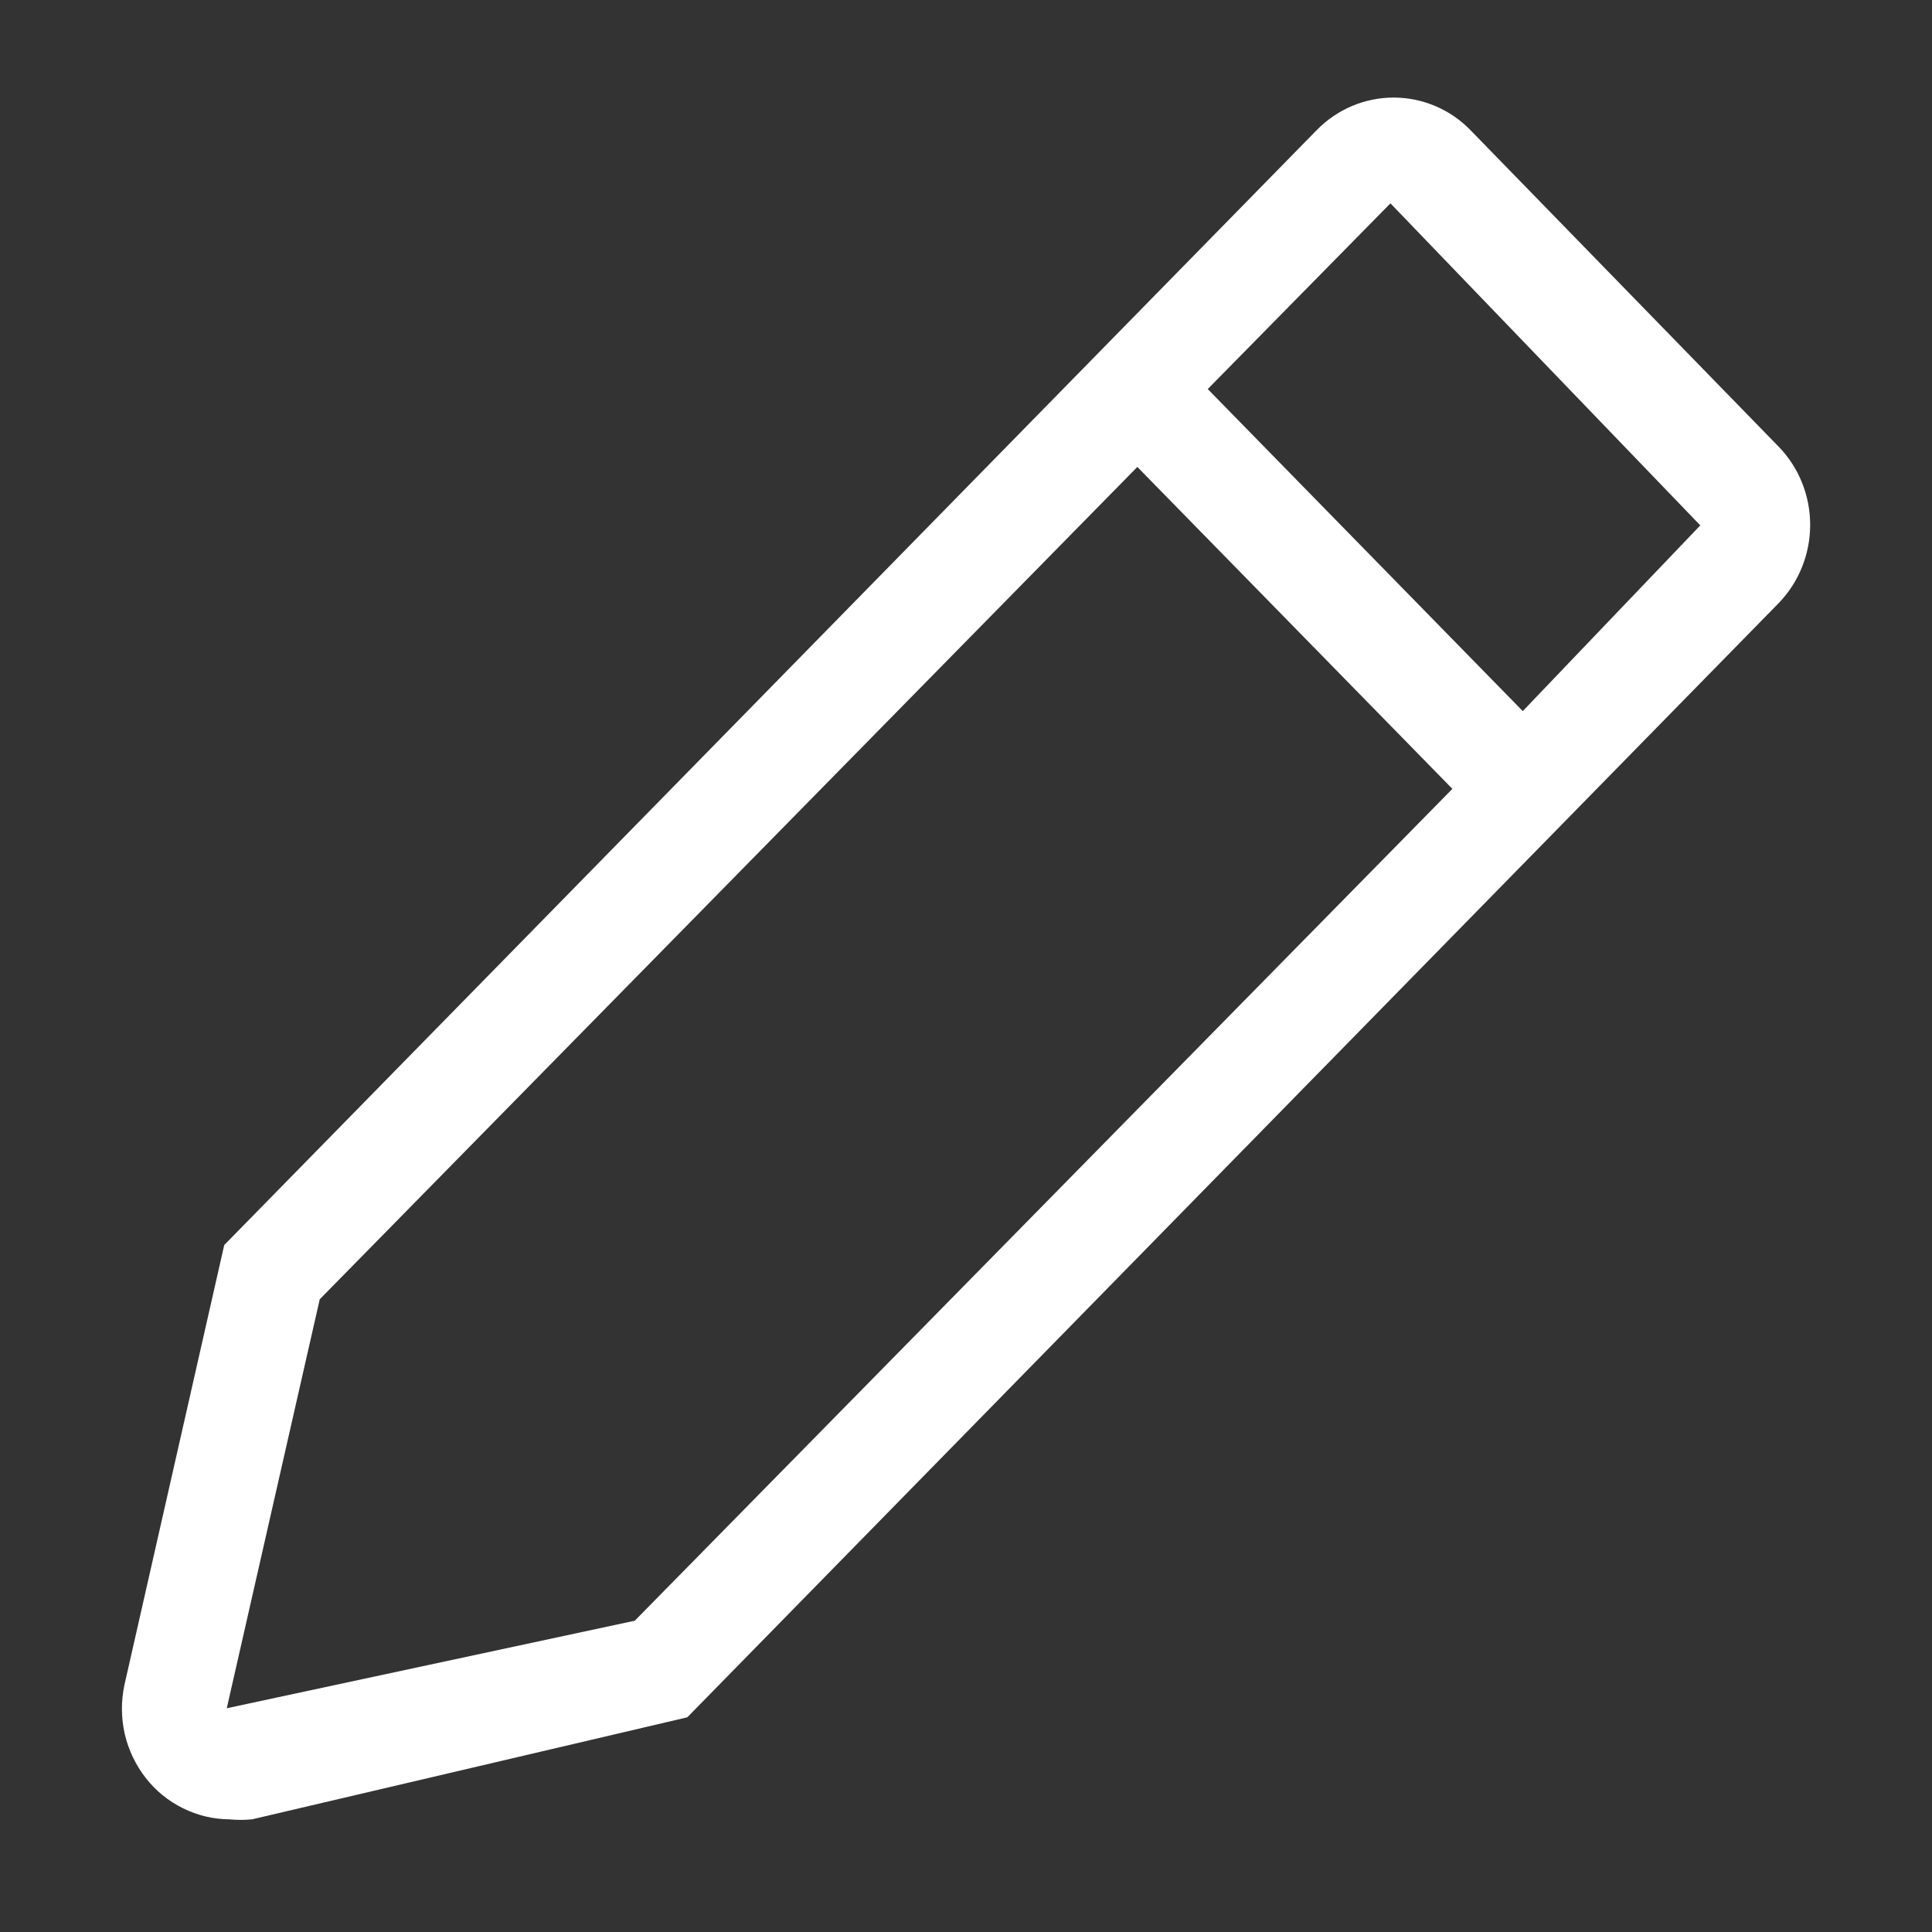 <svg width="16" height="16" viewBox="0 0 16 16" fill="none" xmlns="http://www.w3.org/2000/svg">
<rect x="0" y="0" width="16" height="16" fill="#333333" stroke="none"/>
<path d="M14.729 3.698L12.176 1.076C12.008 0.904 11.779 0.808 11.541 0.808C11.303 0.808 11.075 0.904 10.906 1.076L1.857 10.311L1.03 13.956C1.002 14.089 1.003 14.227 1.033 14.36C1.064 14.492 1.123 14.617 1.206 14.723C1.289 14.83 1.395 14.916 1.515 14.975C1.635 15.035 1.767 15.066 1.9 15.067C1.962 15.073 2.025 15.073 2.087 15.067L5.692 14.222L14.729 4.996C14.897 4.823 14.991 4.59 14.991 4.347C14.991 4.103 14.897 3.87 14.729 3.698ZM5.257 13.422L1.878 14.147L2.648 10.76L9.419 3.867L12.028 6.533L5.257 13.422ZM12.611 5.889L10.002 3.222L11.515 1.684L14.081 4.351L12.611 5.889Z" fill="#fff"/>
</svg>
